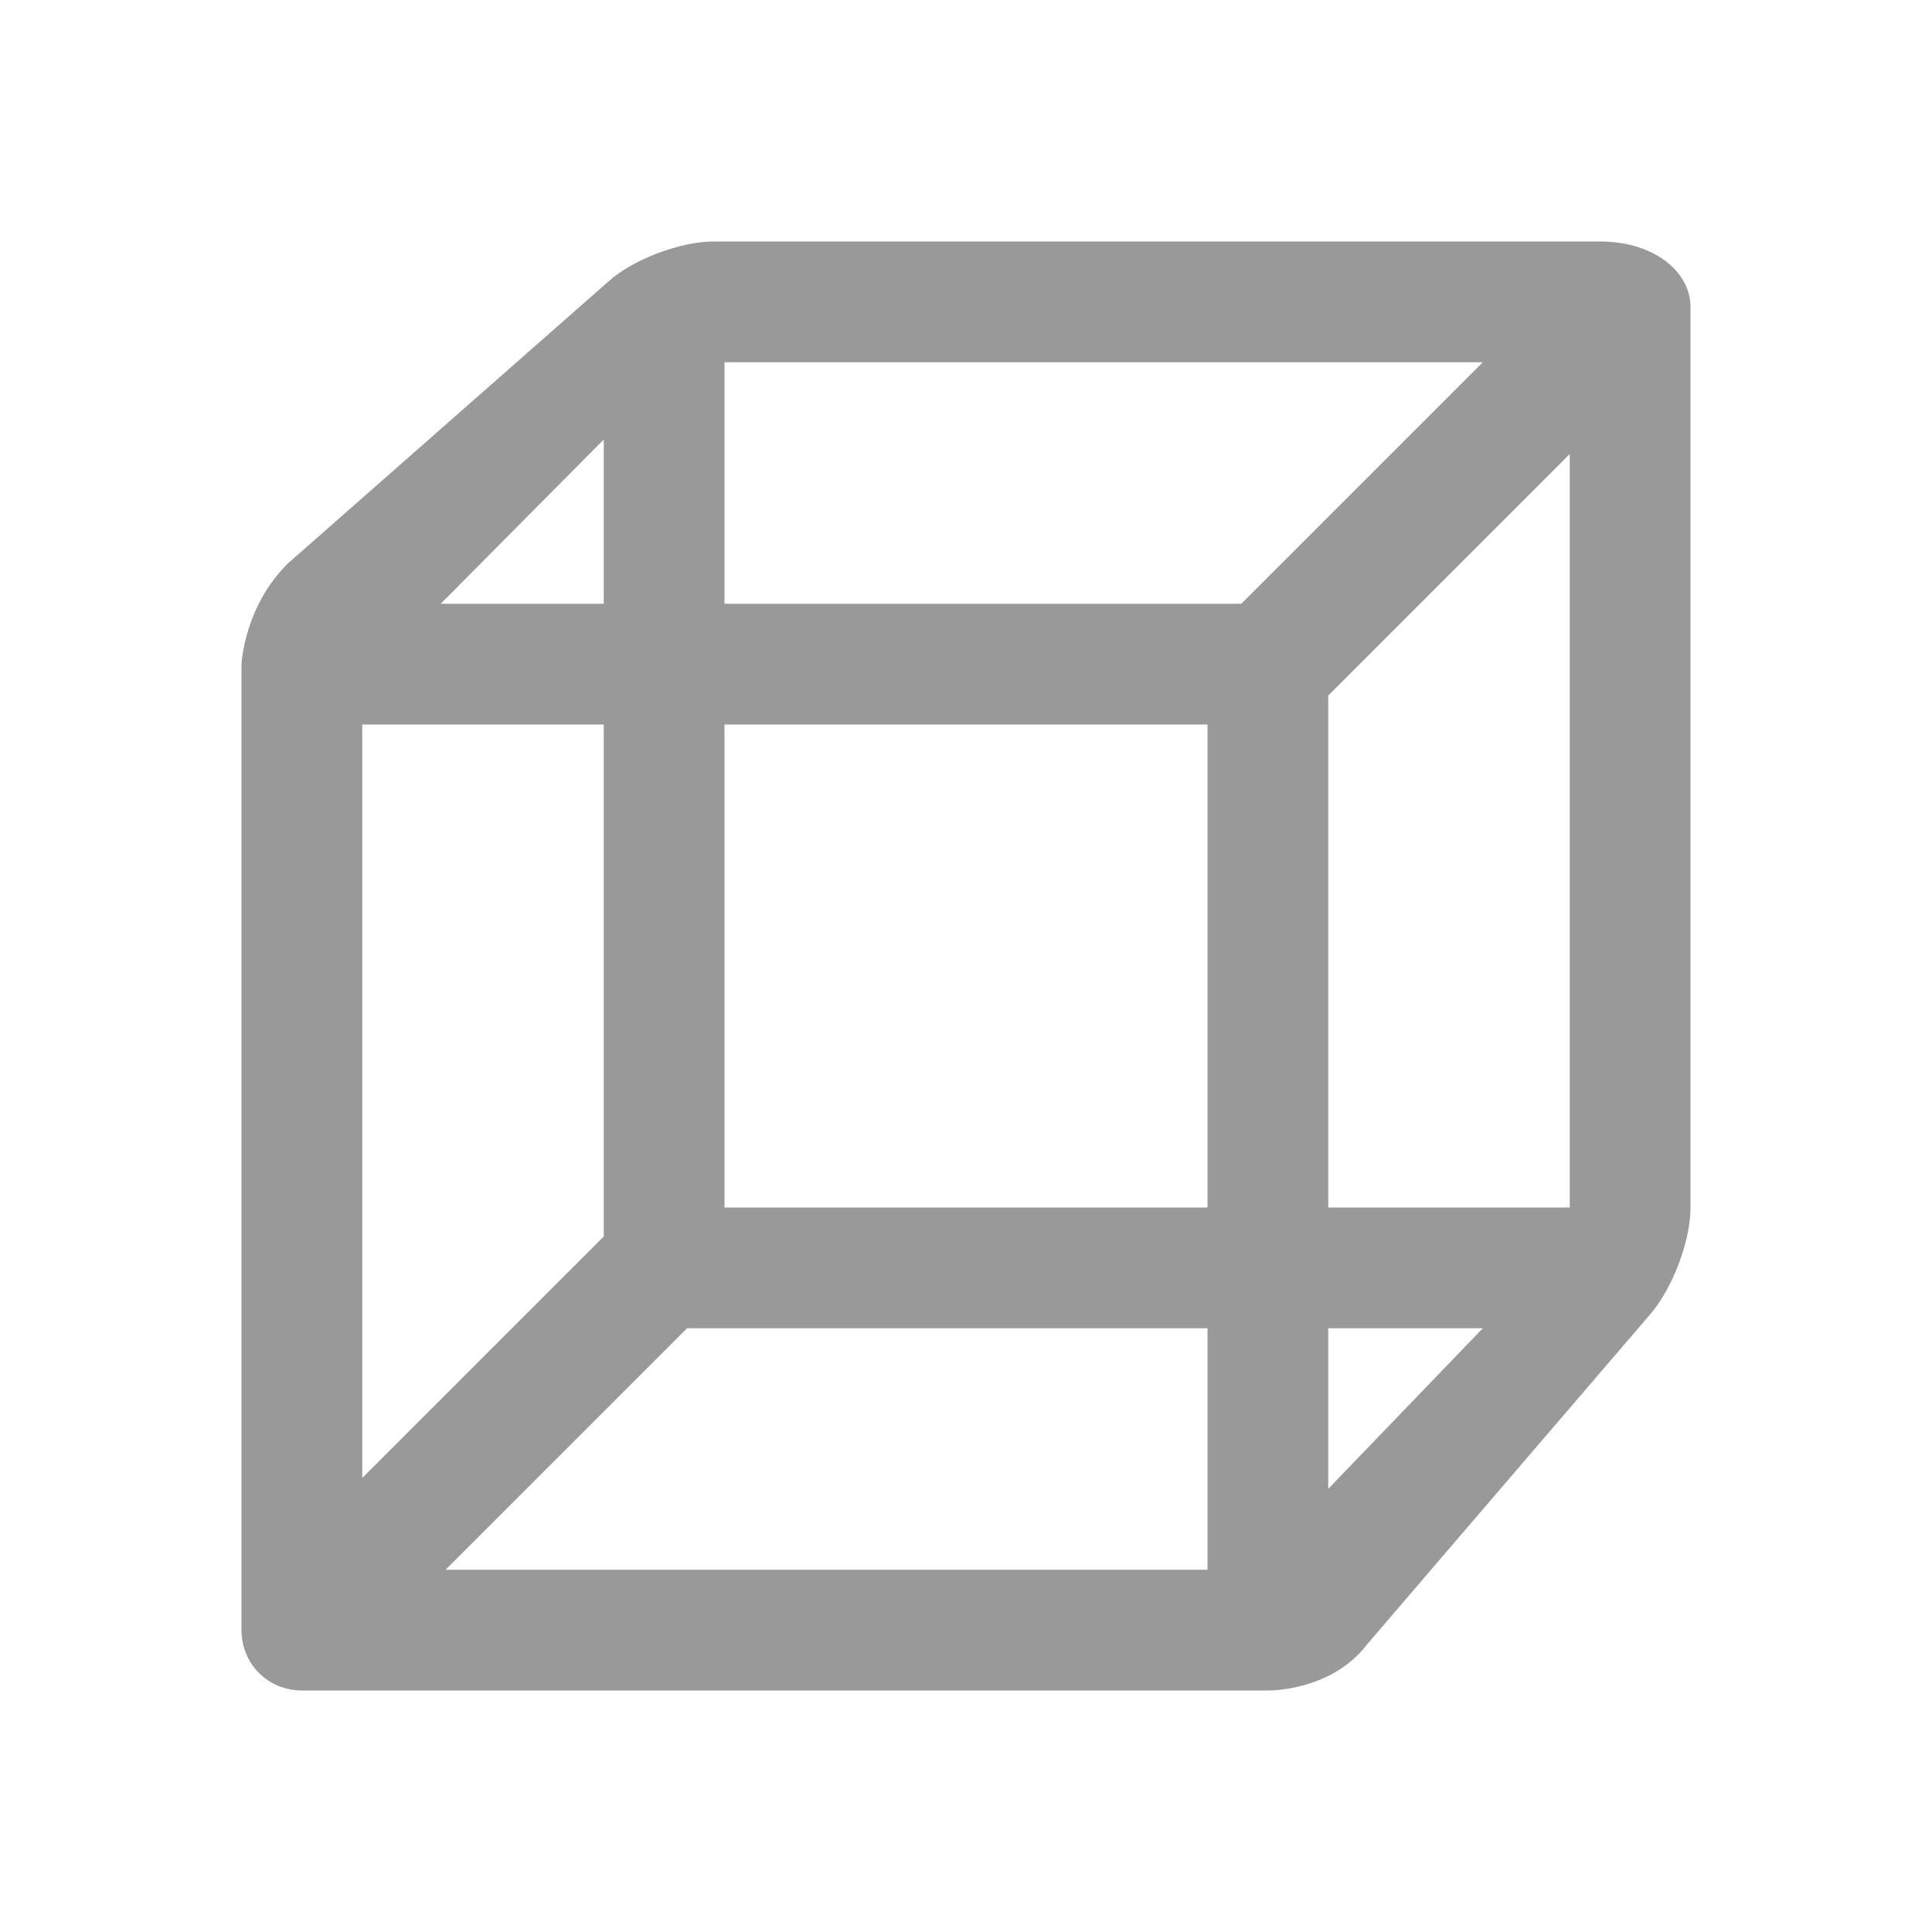 <svg xmlns="http://www.w3.org/2000/svg" viewBox="0 0 16 16" width="16" height="16">
<cis-name>cube-wireframe</cis-name>
<path fill="#999999" d="M14,2.54V10c0,0.28-0.15,0.67-0.33,0.88l-1.51,1.76l-0.84,0.98C11.02,14.01,10.5,14,10.5,14h-8
	C2.22,14,2,13.78,2,13.5v-8c0,0,0.02-0.47,0.38-0.83l2.66-2.34C5.24,2.15,5.63,2,5.91,2h7.34C13.71,2,14,2.26,14,2.54z M3,12.24l2-2
	V6H3V12.24z M6,10h4V6H6V10z M5,5V3.64L3.65,5H5z M10.28,5l2-2H6v2H10.28z M11,5.76V10h2V3.76L11,5.76z M10,13v-2H5.69l-2,2H10z
	 M11,12.33L12.28,11H11V12.33z"/>
</svg>
